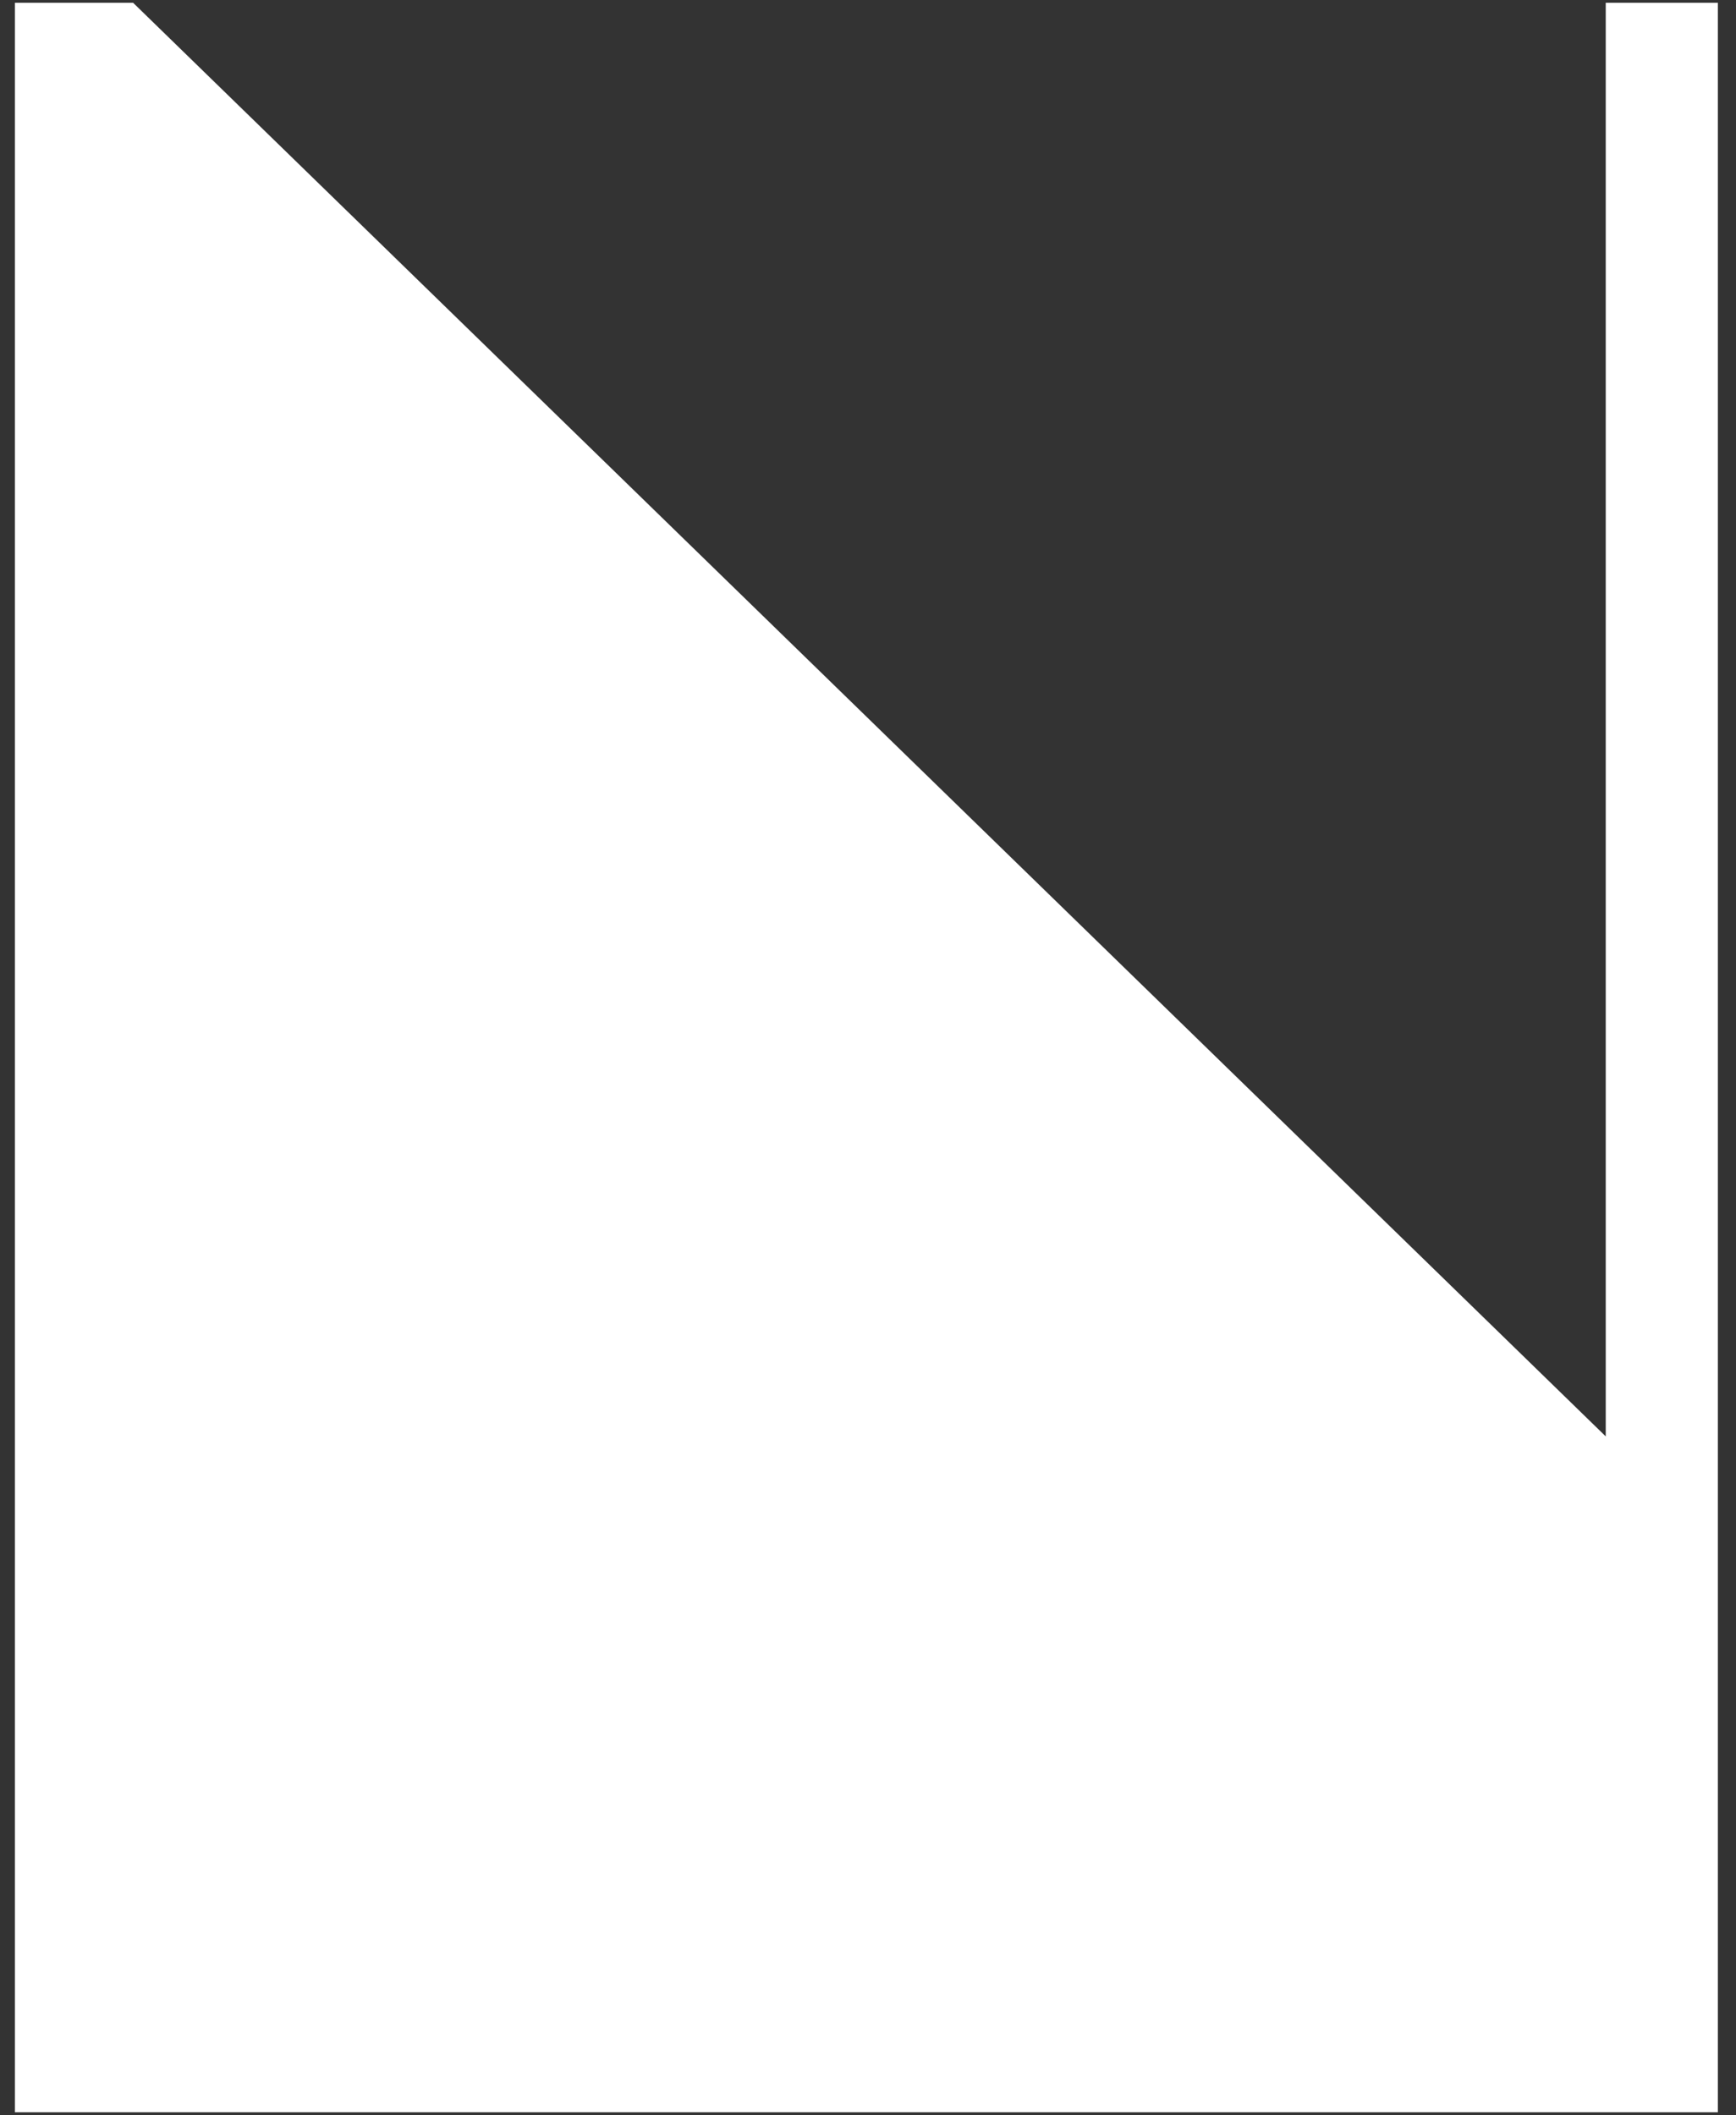 <svg width="55" height="67" viewBox="0 0 55 67" fill="none" xmlns="http://www.w3.org/2000/svg">
<rect x="0" y="0" width="55" height="67" fill="#333333" stroke="none"/>
<path d="M0.473 66.904L0.473 0.088H4.217L50.873 45.496V0.088H54.425V66.904H0.473Z" fill="white"/>
</svg>

